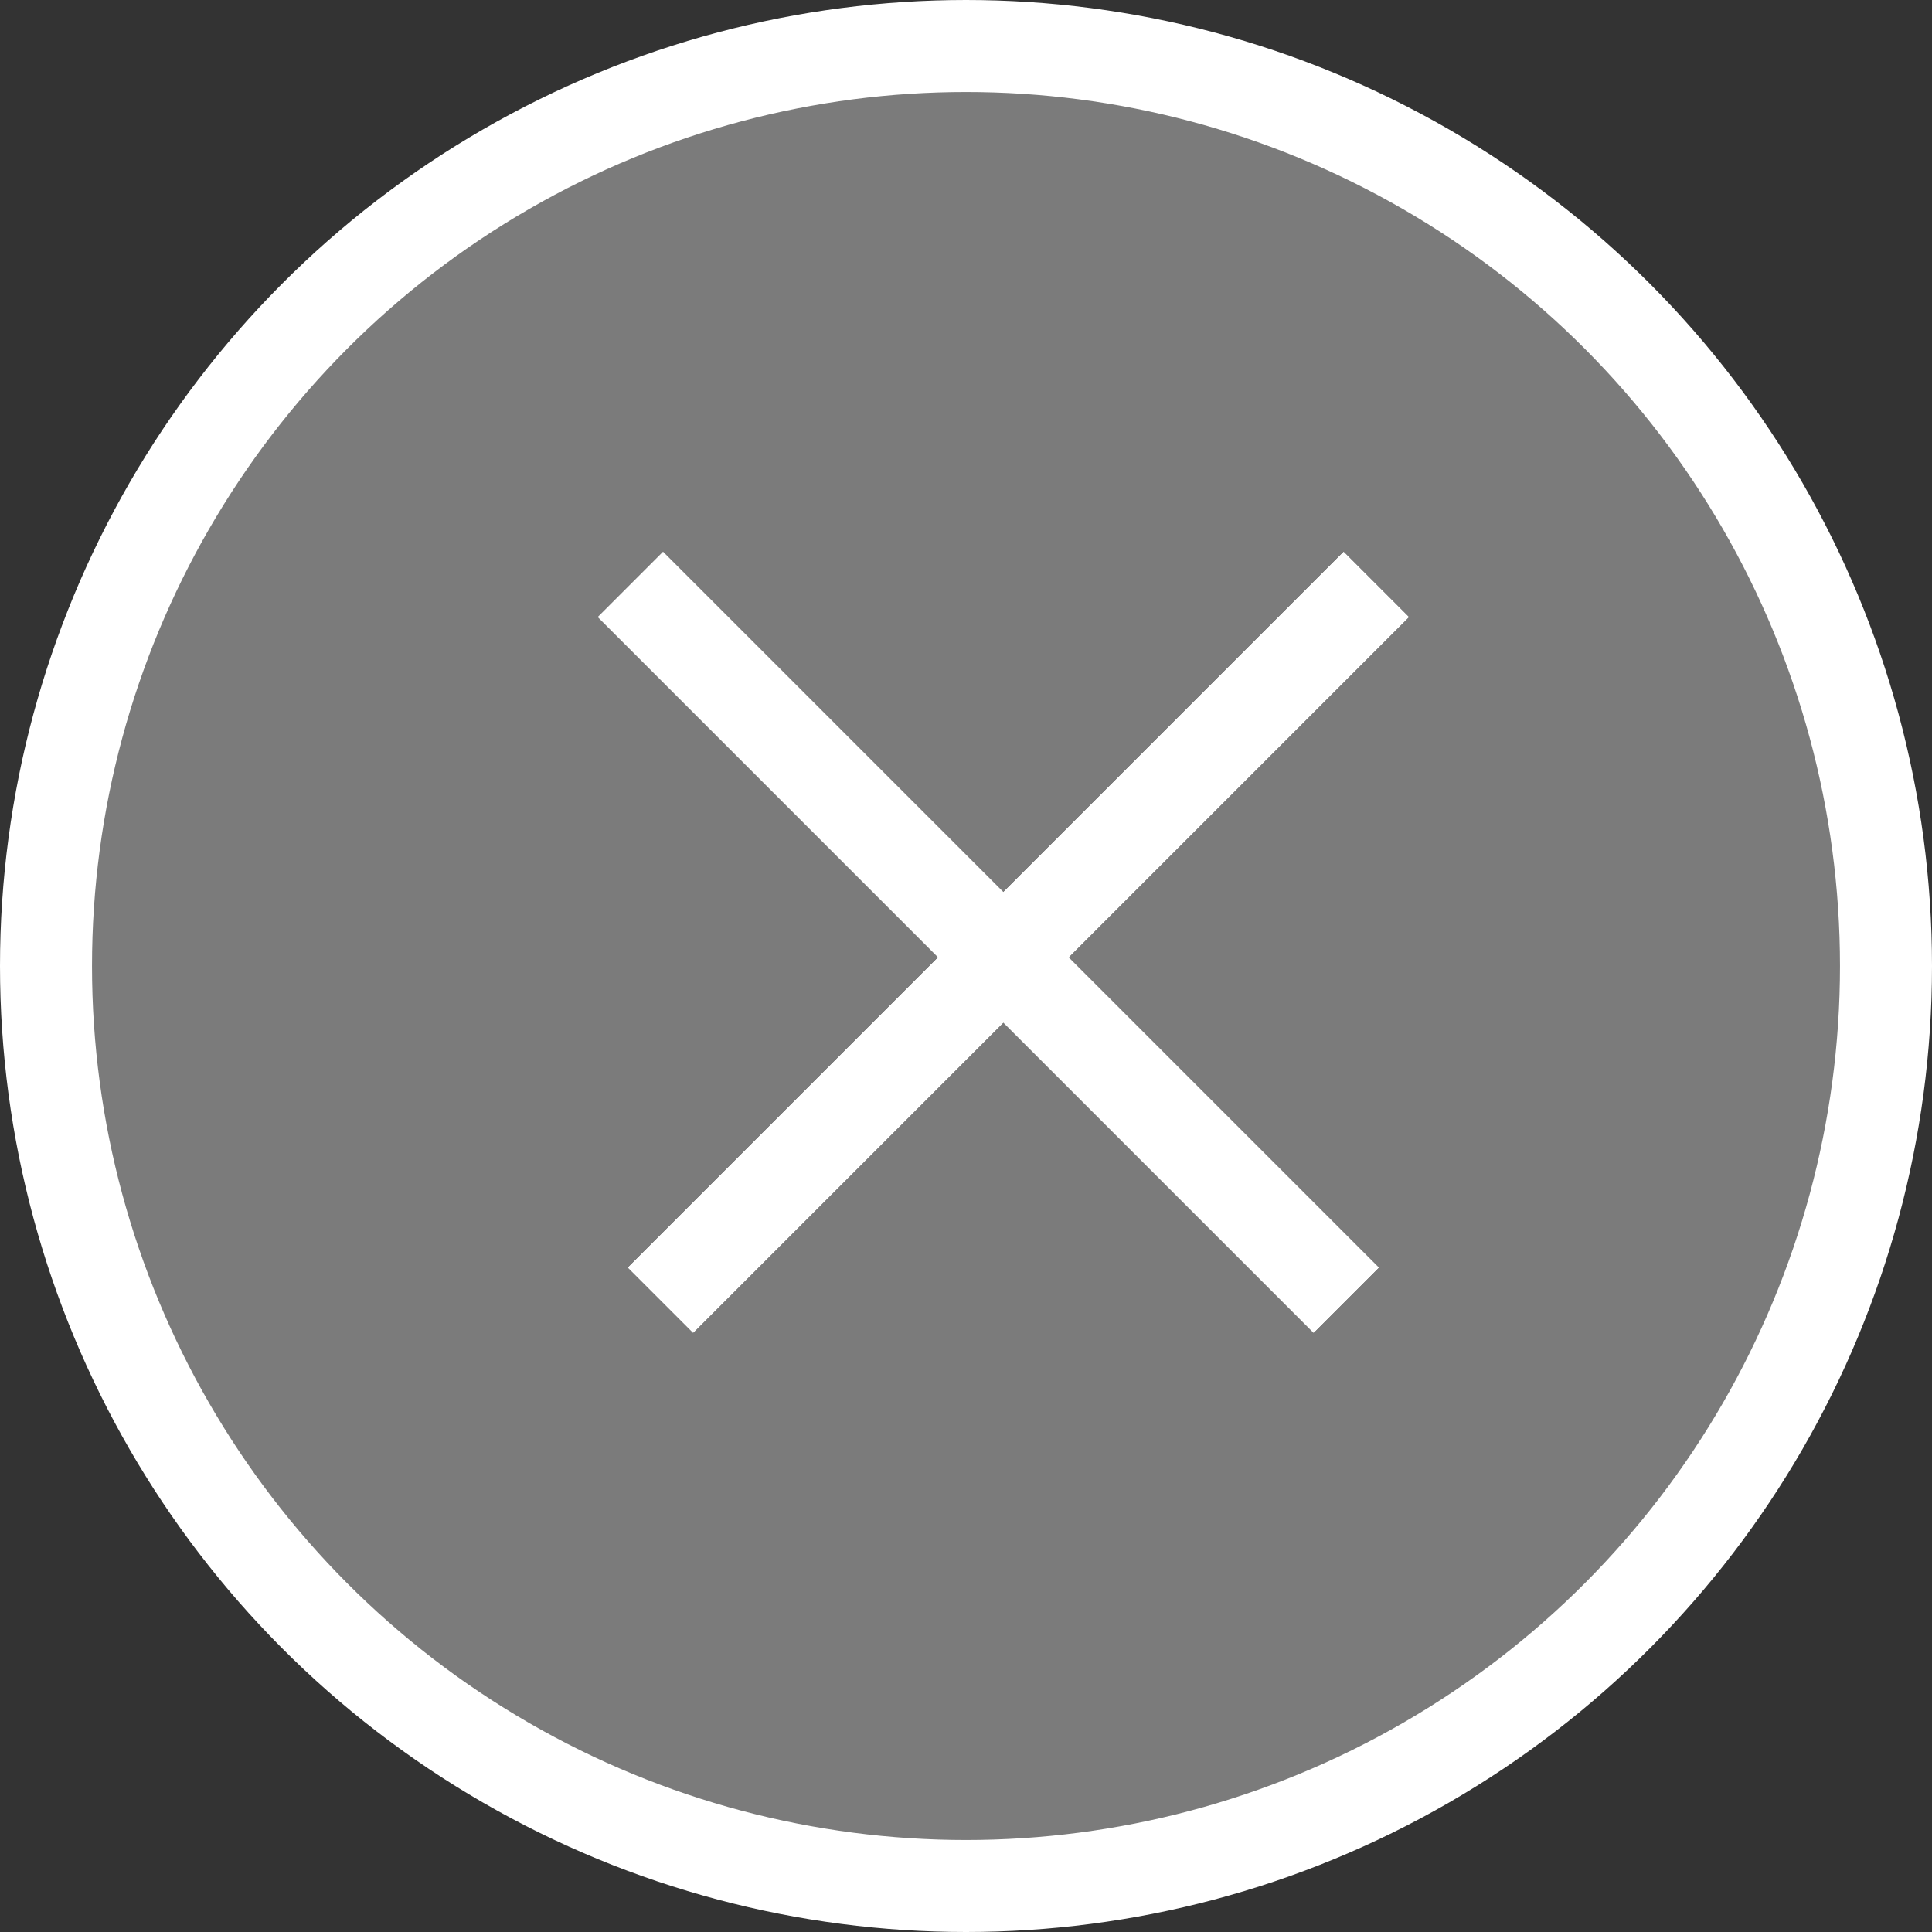 <svg width="42" height="42" viewBox="0 0 42 42" fill="none" xmlns="http://www.w3.org/2000/svg">
<rect x="0" y="0" width="42" height="42" fill="#333333" stroke="none"/>
<circle cx="21" cy="21" r="20" fill="#C4C4C4" fill-opacity="0.5" stroke="white" stroke-width="2"/>
<rect x="13" y="13.414" width="2" height="22" transform="rotate(-45 13 13.414)" fill="white"/>
<rect x="13" y="13.414" width="2" height="22" transform="rotate(-45 13 13.414)" fill="white"/>
<rect x="13" y="13.414" width="2" height="22" transform="rotate(-45 13 13.414)" fill="white"/>
<rect x="29.21" y="12" width="2" height="22" transform="rotate(45 29.21 12)" fill="white"/>
<rect x="29.21" y="12" width="2" height="22" transform="rotate(45 29.21 12)" fill="white"/>
<rect x="29.21" y="12" width="2" height="22" transform="rotate(45 29.21 12)" fill="white"/>
</svg>
